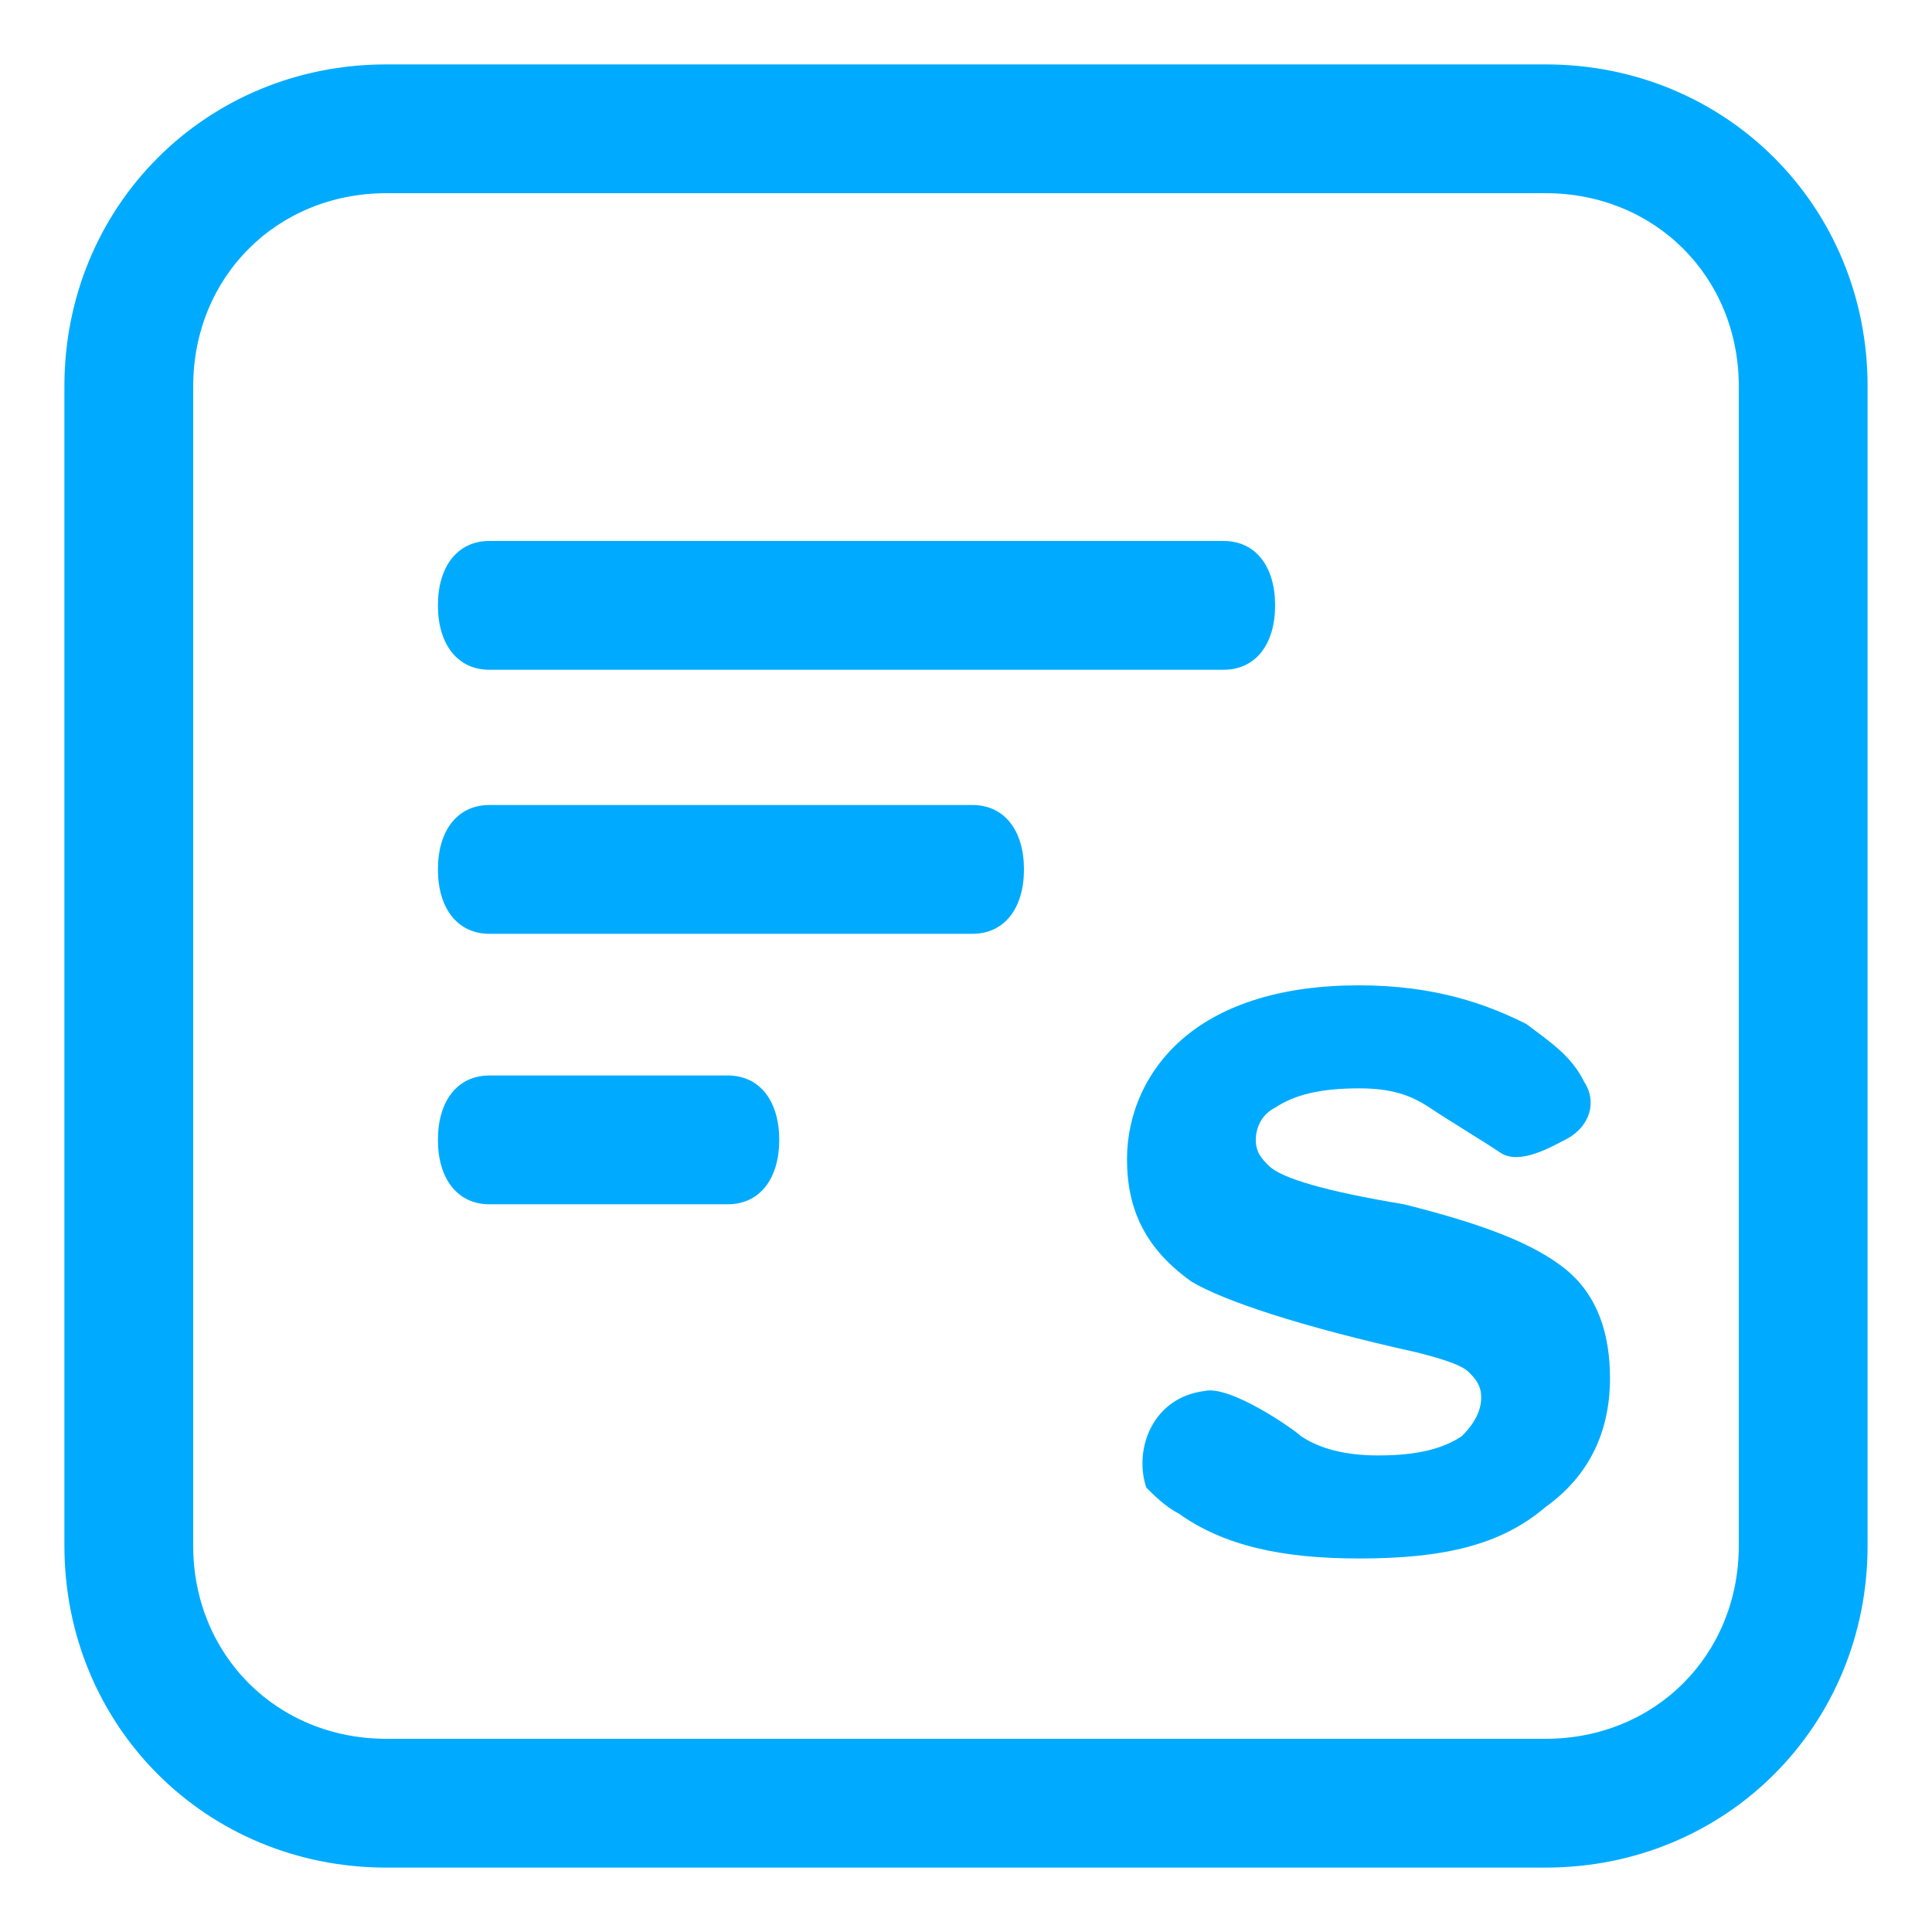 <svg version="1.1" xmlns="http://www.w3.org/2000/svg" viewBox="0 0 30 30">
    <style type="text/css">
        .st0{fill:#00ABFF;}
    </style>
    <g>
        <path class="st0" d="M24,29H6c-2.8,0-5-2.2-5-5V6c0-2.8,2.2-5,5-5h18c2.8,0,5,2.2,5,5v18C29,26.8,26.8,29,24,29z M6,3
		C4.3,3,3,4.3,3,6v18c0,1.7,1.3,3,3,3h18c1.7,0,3-1.3,3-3V6c0-1.7-1.3-3-3-3H6z"/>
	<path class="st0" d="M7.6,14.5h7.5c0.5,0,0.8-0.4,0.8-1s-0.3-1-0.8-1H7.6c-0.5,0-0.8,0.4-0.8,1S7.1,14.5,7.6,14.5z"/>
	<path class="st0" d="M7.6,18.7h3.7c0.5,0,0.8-0.4,0.8-1s-0.3-1-0.8-1H7.6c-0.5,0-0.8,0.4-0.8,1S7.1,18.7,7.6,18.7z"/>
	<path class="st0" d="M7.6,10.4H19c0.5,0,0.8-0.4,0.8-1s-0.3-1-0.8-1H7.6c-0.5,0-0.8,0.4-0.8,1S7.1,10.4,7.6,10.4z"/>
	<path class="st0" d="M18.7,21.6C18.7,21.6,18.7,21.6,18.7,21.6c0.4-0.1,1.4,0.6,1.5,0.7c0.3,0.2,0.7,0.3,1.2,0.3
		c0.6,0,1-0.1,1.3-0.3c0.2-0.2,0.3-0.4,0.3-0.6c0-0.2-0.1-0.3-0.2-0.4c-0.1-0.1-0.4-0.2-0.8-0.3c-1.8-0.4-3-0.8-3.5-1.1
		c-0.7-0.5-1-1.1-1-1.9c0-0.7,0.3-1.4,0.9-1.9c0.6-0.5,1.5-0.8,2.7-0.8c1.2,0,2,0.3,2.6,0.6c0.4,0.3,0.7,0.5,0.9,0.9
		c0.2,0.3,0.1,0.7-0.3,0.9c-0.2,0.1-0.7,0.4-1,0.2c-0.3-0.2-0.8-0.5-1.1-0.7c-0.3-0.2-0.6-0.3-1.1-0.3c-0.6,0-1,0.1-1.3,0.3
		c-0.2,0.1-0.3,0.3-0.3,0.5c0,0.2,0.1,0.3,0.2,0.4c0.2,0.2,0.9,0.4,2.1,0.6c1.2,0.3,2,0.6,2.5,1c0.5,0.4,0.7,1,0.7,1.7
		c0,0.8-0.3,1.5-1,2c-0.7,0.6-1.6,0.8-2.9,0.8c-1.2,0-2.1-0.2-2.8-0.7c-0.2-0.1-0.4-0.3-0.5-0.4C17.6,22.5,17.9,21.7,18.7,21.6z"/>
    </g>
</svg>